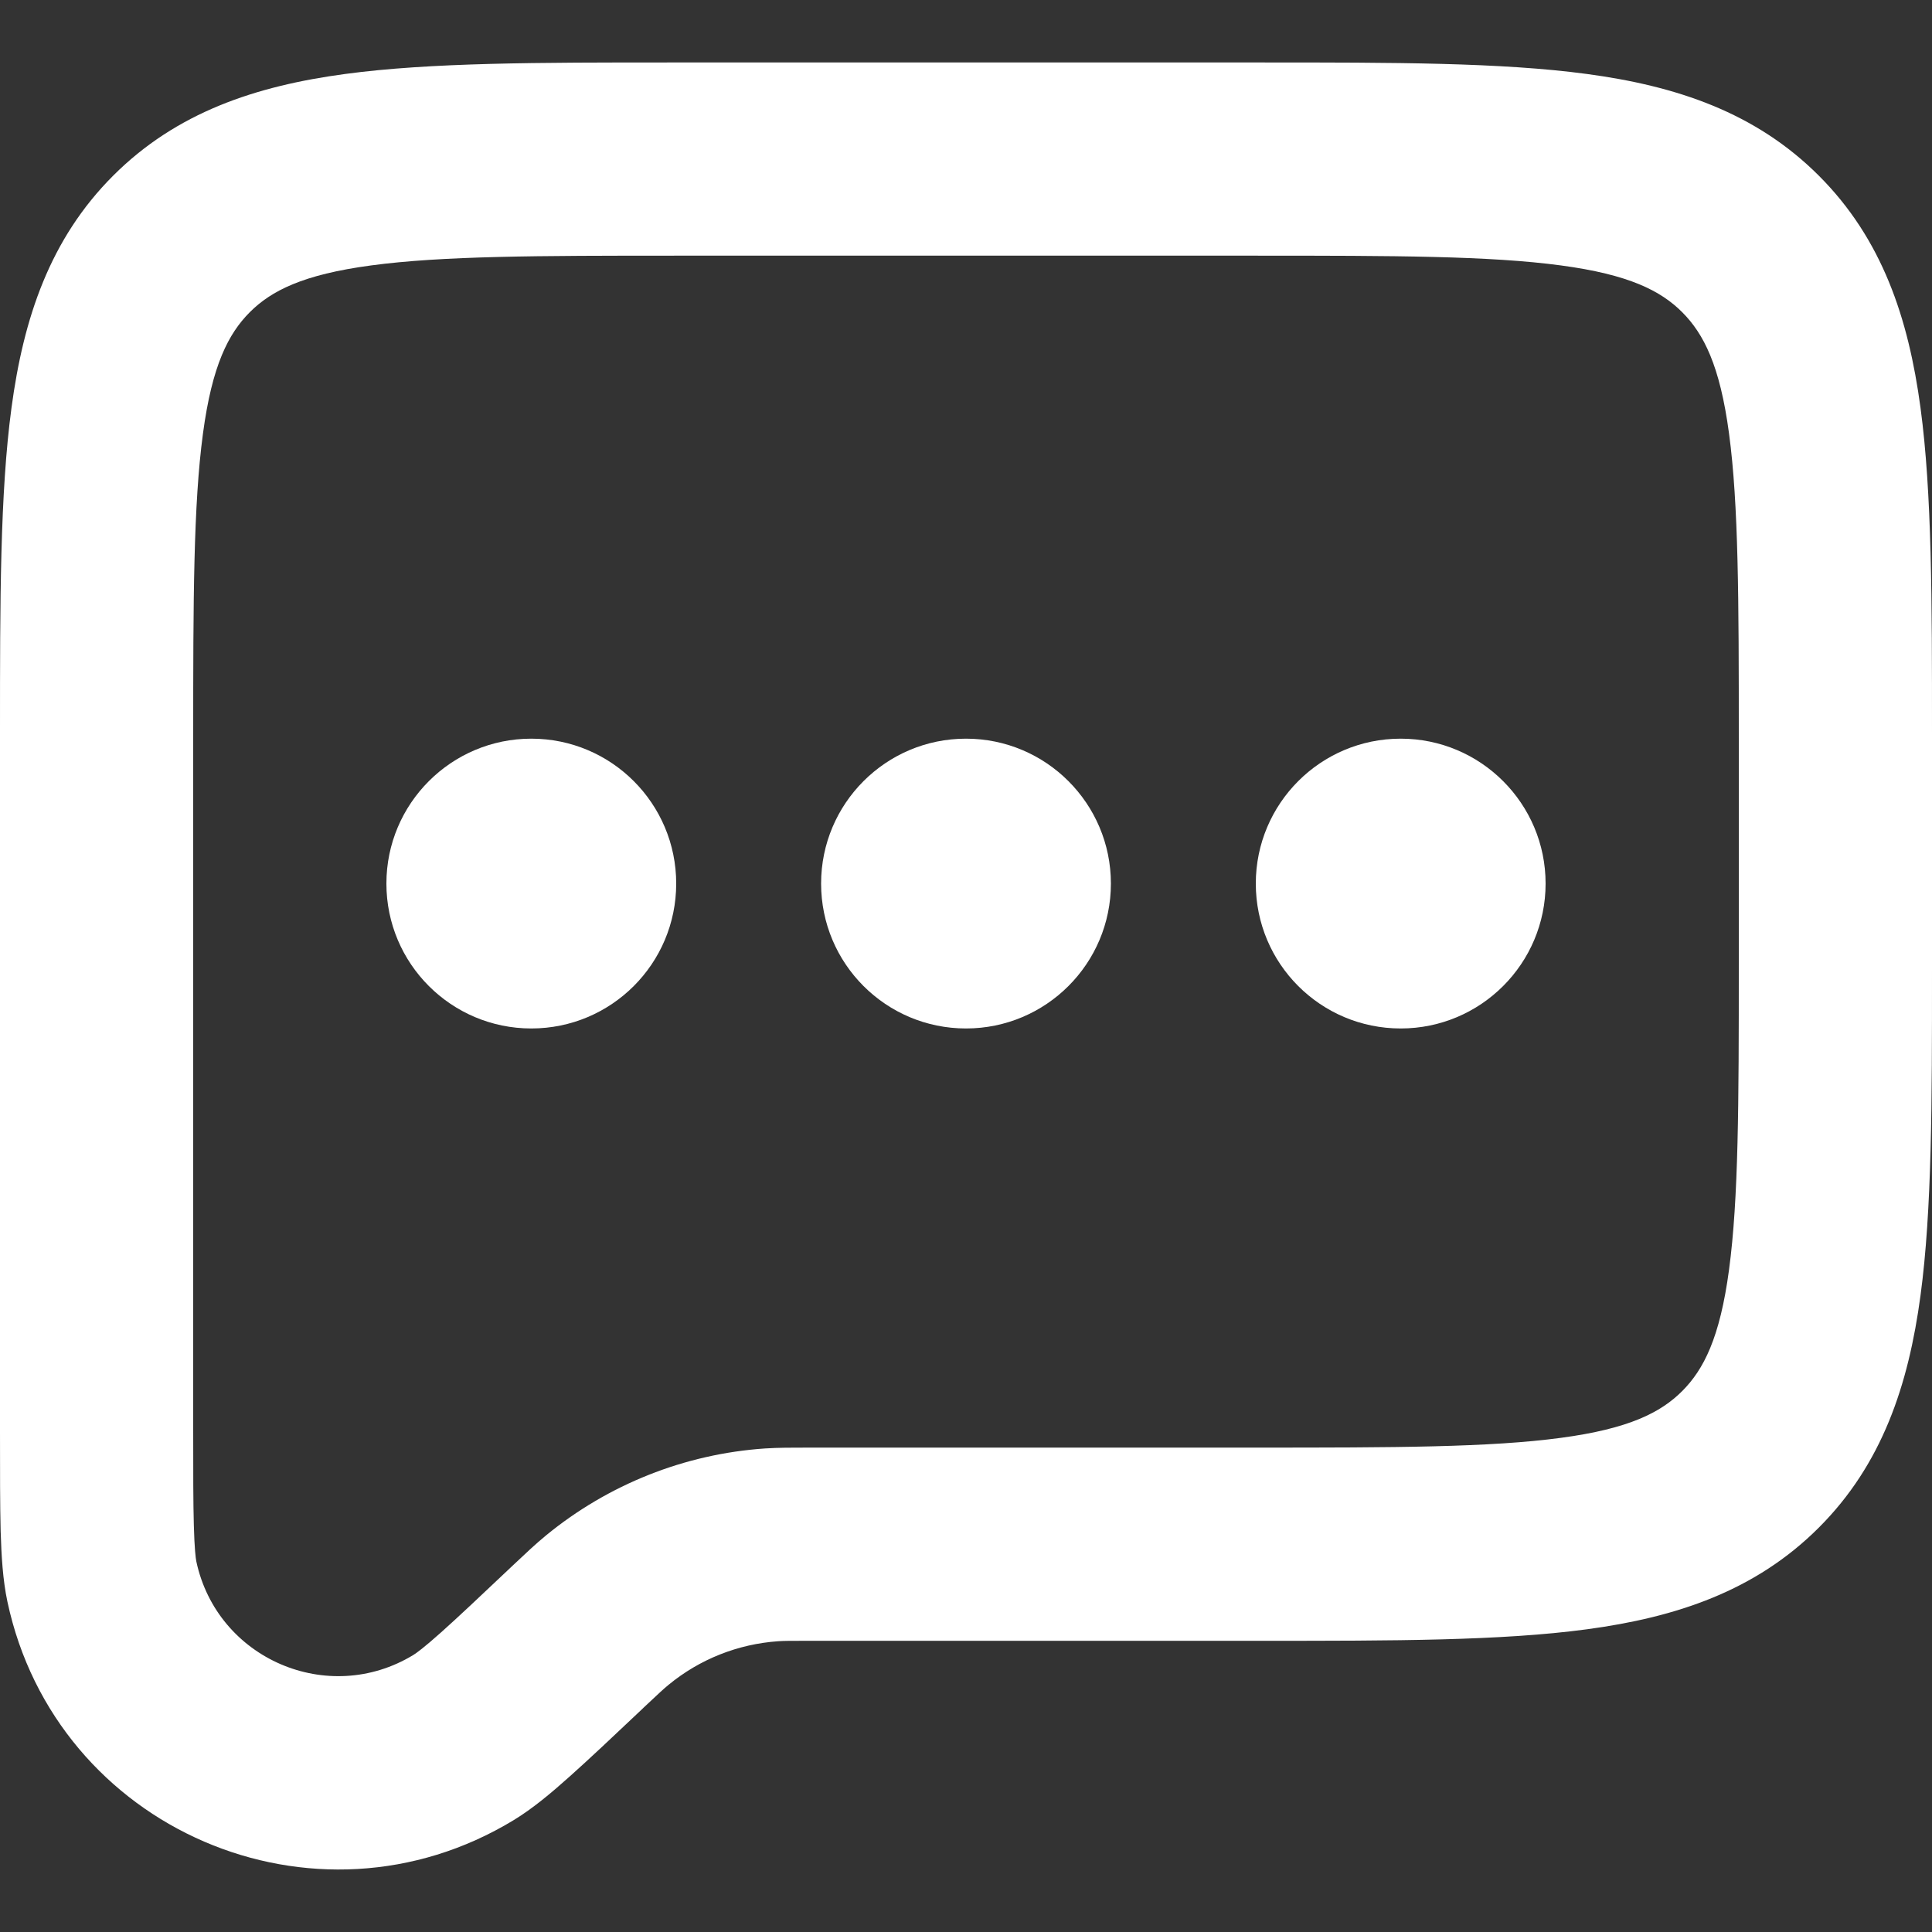 <svg width="18" height="18" viewBox="0 0 18 18" fill="none" xmlns="http://www.w3.org/2000/svg">
<rect x="0" y="0" width="18" height="18" fill="#333333" stroke="none"/>
<path fill-rule="evenodd" clip-rule="evenodd" d="M6.236 0.582H11.764C12.982 0.582 13.987 0.582 14.783 0.689C15.618 0.801 16.355 1.046 16.946 1.637C17.536 2.227 17.781 2.965 17.893 3.8C18 4.595 18 5.6 18 6.819V9.05C18 10.269 18 11.274 17.893 12.069C17.781 12.904 17.536 13.642 16.946 14.232C16.355 14.823 15.618 15.068 14.783 15.18C13.987 15.287 12.982 15.287 11.764 15.287H7.566C7.363 15.287 7.304 15.287 7.25 15.291C6.876 15.317 6.519 15.458 6.229 15.697C6.187 15.731 6.144 15.771 5.996 15.91L5.986 15.92C5.709 16.182 5.487 16.391 5.31 16.549C5.137 16.704 4.963 16.85 4.787 16.957C2.933 18.084 0.521 17.044 0.069 14.922C0.026 14.72 0.013 14.494 0.006 14.262C1.06579e-05 14.024 1.07059e-05 13.719 1.07059e-05 13.338V6.819C-0 5.6 -0 4.595 0.107 3.8C0.219 2.965 0.464 2.227 1.054 1.637C1.645 1.046 2.382 0.801 3.217 0.689C4.013 0.582 5.018 0.582 6.236 0.582L6.236 0.582ZM3.457 2.473C2.822 2.558 2.527 2.709 2.327 2.909C2.127 3.11 1.976 3.404 1.891 4.039C1.802 4.701 1.8 5.584 1.8 6.882V13.324C1.8 13.722 1.8 14.002 1.806 14.212C1.812 14.431 1.823 14.517 1.829 14.547C2.023 15.456 3.057 15.902 3.851 15.419C3.877 15.403 3.948 15.353 4.111 15.207C4.268 15.067 4.471 14.875 4.761 14.601L4.78 14.583C4.9 14.47 4.991 14.384 5.086 14.306C5.666 13.83 6.379 13.546 7.127 13.495C7.25 13.487 7.375 13.487 7.54 13.487H11.7C12.998 13.487 13.882 13.485 14.543 13.396C15.178 13.311 15.473 13.16 15.673 12.96C15.873 12.759 16.024 12.465 16.109 11.83C16.198 11.168 16.2 10.285 16.2 8.987V6.882C16.2 5.584 16.198 4.701 16.109 4.039C16.024 3.404 15.873 3.11 15.673 2.909C15.473 2.709 15.178 2.558 14.543 2.473C13.881 2.384 12.998 2.382 11.7 2.382H6.3C5.002 2.382 4.119 2.384 3.457 2.473L3.457 2.473Z" fill="white"/>
<path d="M6.3 8.232C6.3 8.978 5.696 9.582 4.95 9.582C4.205 9.582 3.6 8.978 3.6 8.232C3.6 7.487 4.205 6.882 4.95 6.882C5.696 6.882 6.3 7.487 6.3 8.232Z" fill="white"/>
<path d="M10.35 8.232C10.35 8.978 9.745 9.582 9 9.582C8.254 9.582 7.65 8.978 7.65 8.232C7.65 7.487 8.254 6.882 9 6.882C9.745 6.882 10.35 7.487 10.35 8.232Z" fill="white"/>
<path d="M14.4 8.232C14.4 8.978 13.795 9.582 13.05 9.582C12.304 9.582 11.7 8.978 11.7 8.232C11.7 7.487 12.304 6.882 13.05 6.882C13.795 6.882 14.4 7.487 14.4 8.232Z" fill="white"/>
</svg>
